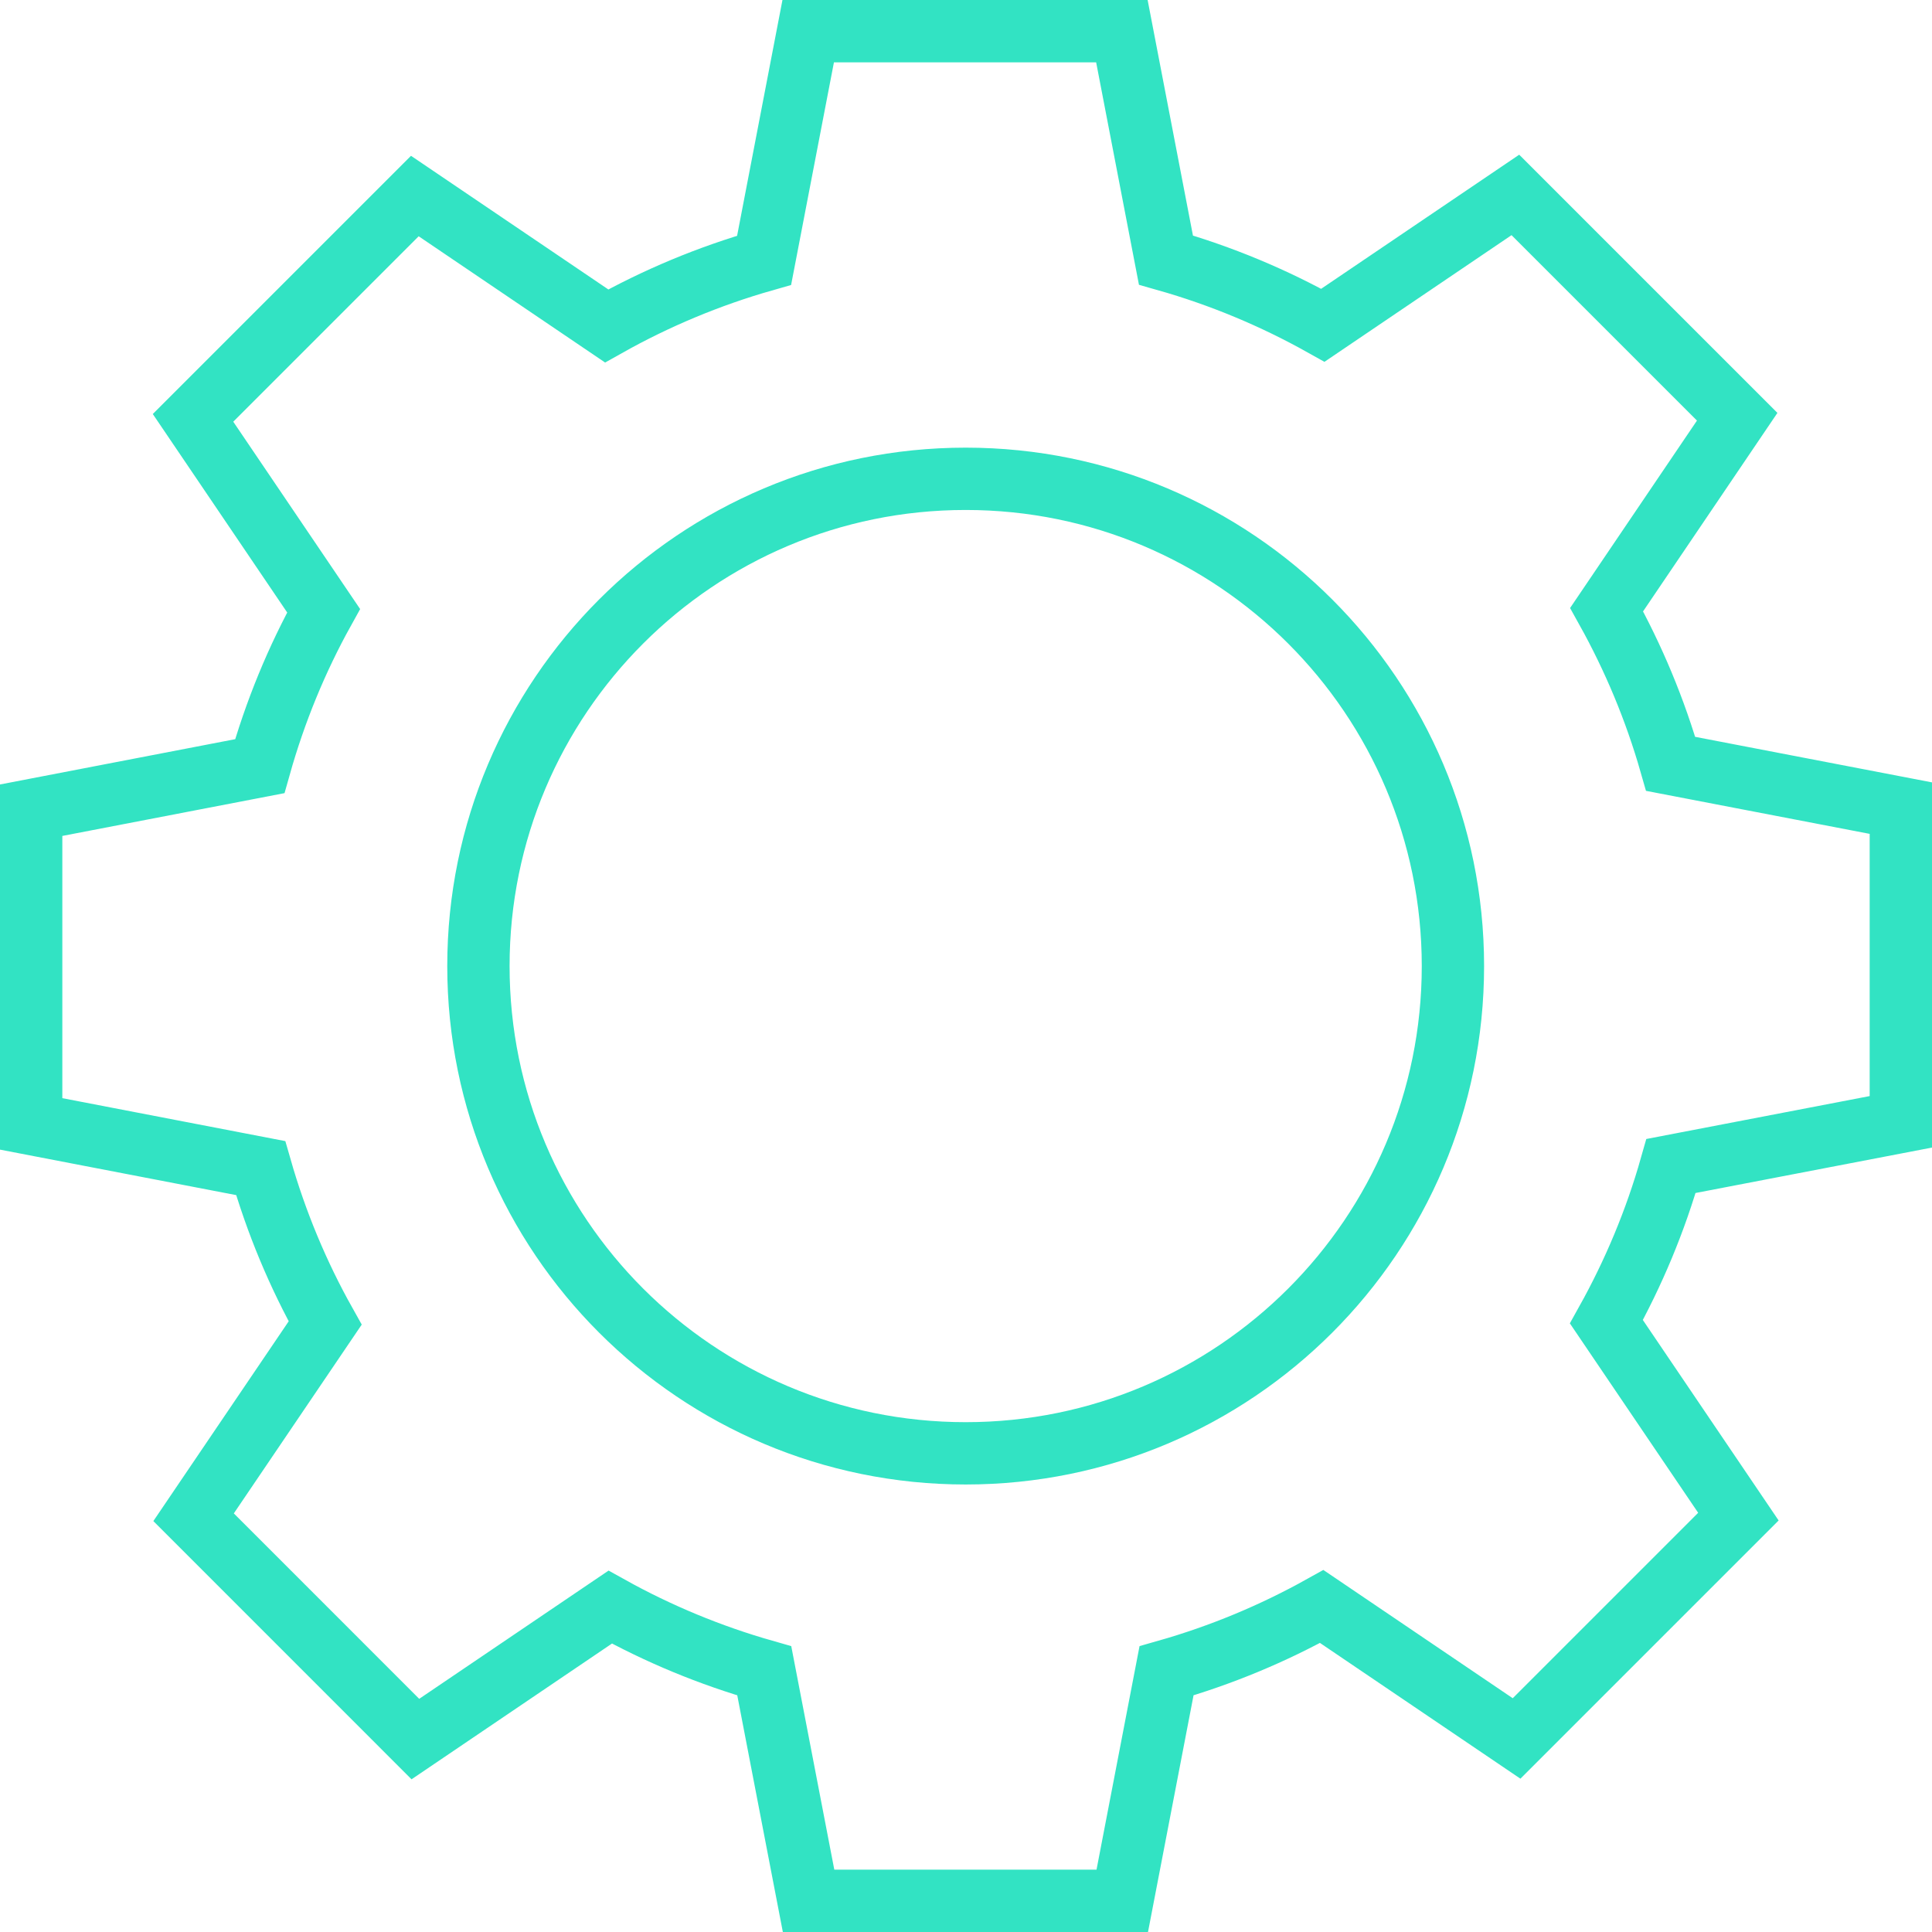 <svg width="124" height="124" viewBox="0 0 124 124" fill="none" xmlns="http://www.w3.org/2000/svg">
<path d="M122 72.001V51.867L107.227 49.026C106.232 45.545 104.842 42.227 103.117 39.127L111.497 26.747L97.26 12.511L84.906 20.876C81.755 19.112 78.379 17.699 74.832 16.692L72.005 2H51.872L49.043 16.706C45.485 17.72 42.096 19.143 38.936 20.919L26.625 12.582L12.389 26.819L20.77 39.196C19.037 42.32 17.662 45.665 16.672 49.175L2 52.001V72.134L16.73 74.971C17.733 78.47 19.125 81.802 20.869 84.915L12.425 97.38L26.66 111.617L39.163 103.149C42.261 104.87 45.577 106.247 49.053 107.238L51.896 122H72.029L74.87 107.237C78.374 106.239 81.712 104.847 84.832 103.109L97.337 111.578L111.574 97.341L103.103 84.833C104.846 81.704 106.253 78.353 107.25 74.835L122 72.001ZM61.979 93.278C44.708 93.278 30.706 79.277 30.706 62.005C30.706 44.732 44.706 30.731 61.979 30.731C79.251 30.731 93.252 44.732 93.252 62.005C93.252 79.277 79.25 93.278 61.979 93.278Z" stroke="#32E3C3" stroke-width="4"/>
</svg>
